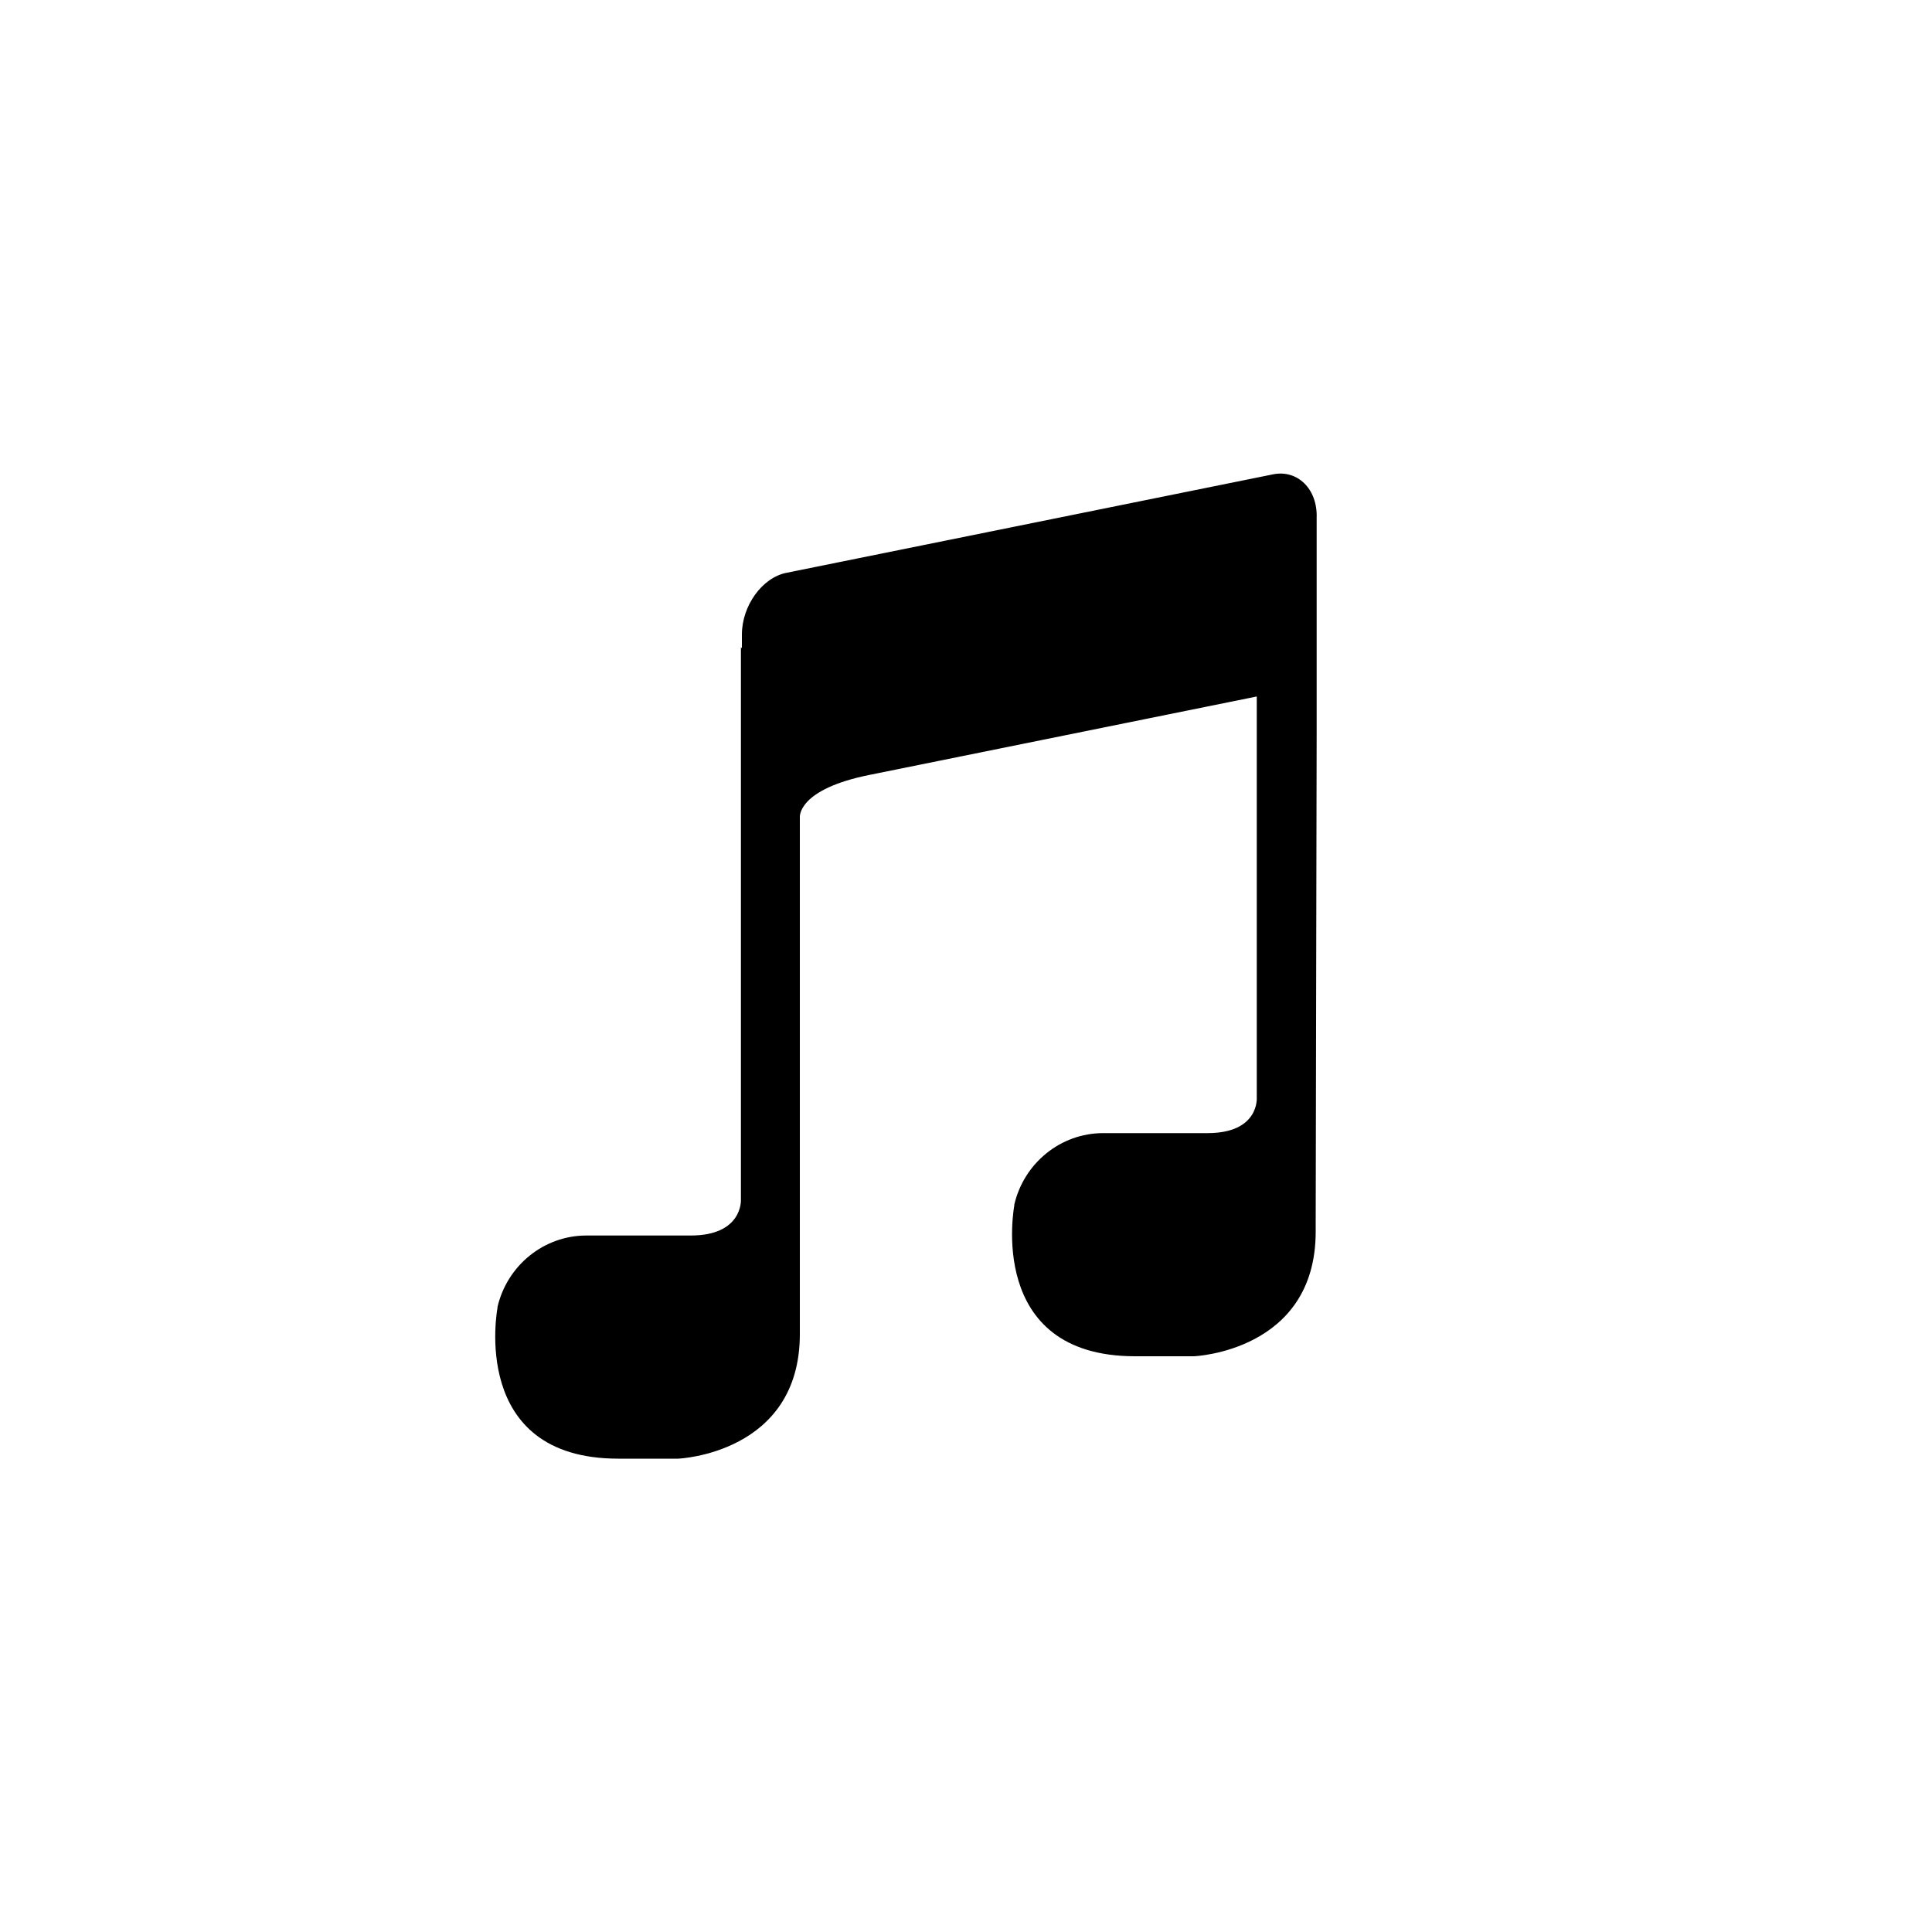 <?xml version="1.0" encoding="utf-8"?>
<!-- Generator: Adobe Illustrator 23.0.3, SVG Export Plug-In . SVG Version: 6.00 Build 0)  -->
<svg version="1.1" id="Layer_1" xmlns="http://www.w3.org/2000/svg" xmlns:xlink="http://www.w3.org/1999/xlink" x="0px" y="0px"
	 viewBox="0 0 200 200" style="enable-background:new 0 0 200 200;" xml:space="preserve">
<title>music</title>
<path d="M136.2,126.4v1.1c0,12.4-12.6,12.9-12.6,12.9h-6.1c-15.5,0-12.5-15.6-12.5-15.6v-0.1c1-4.3,4.8-7.4,9.2-7.4h10.8
	c5.4,0,5.1-3.7,5.1-3.7V72.1l-40,8.1c-7.6,1.5-7.3,4.4-7.3,4.4v53.5c0,12.4-12.6,12.9-12.6,12.9H64c-15.5,0-12.5-15.6-12.5-15.6
	v-0.1c1-4.3,4.8-7.4,9.2-7.4h10.8c5.4,0,5.2-3.7,5.2-3.7V67l0.1,0.1v-1.4c0-3,2.1-5.9,4.6-6.4l50.4-10.2c2.5-0.5,4.6,1.5,4.5,4.5
	v22.5l0,0L136.2,126.4z"/>
</svg>
